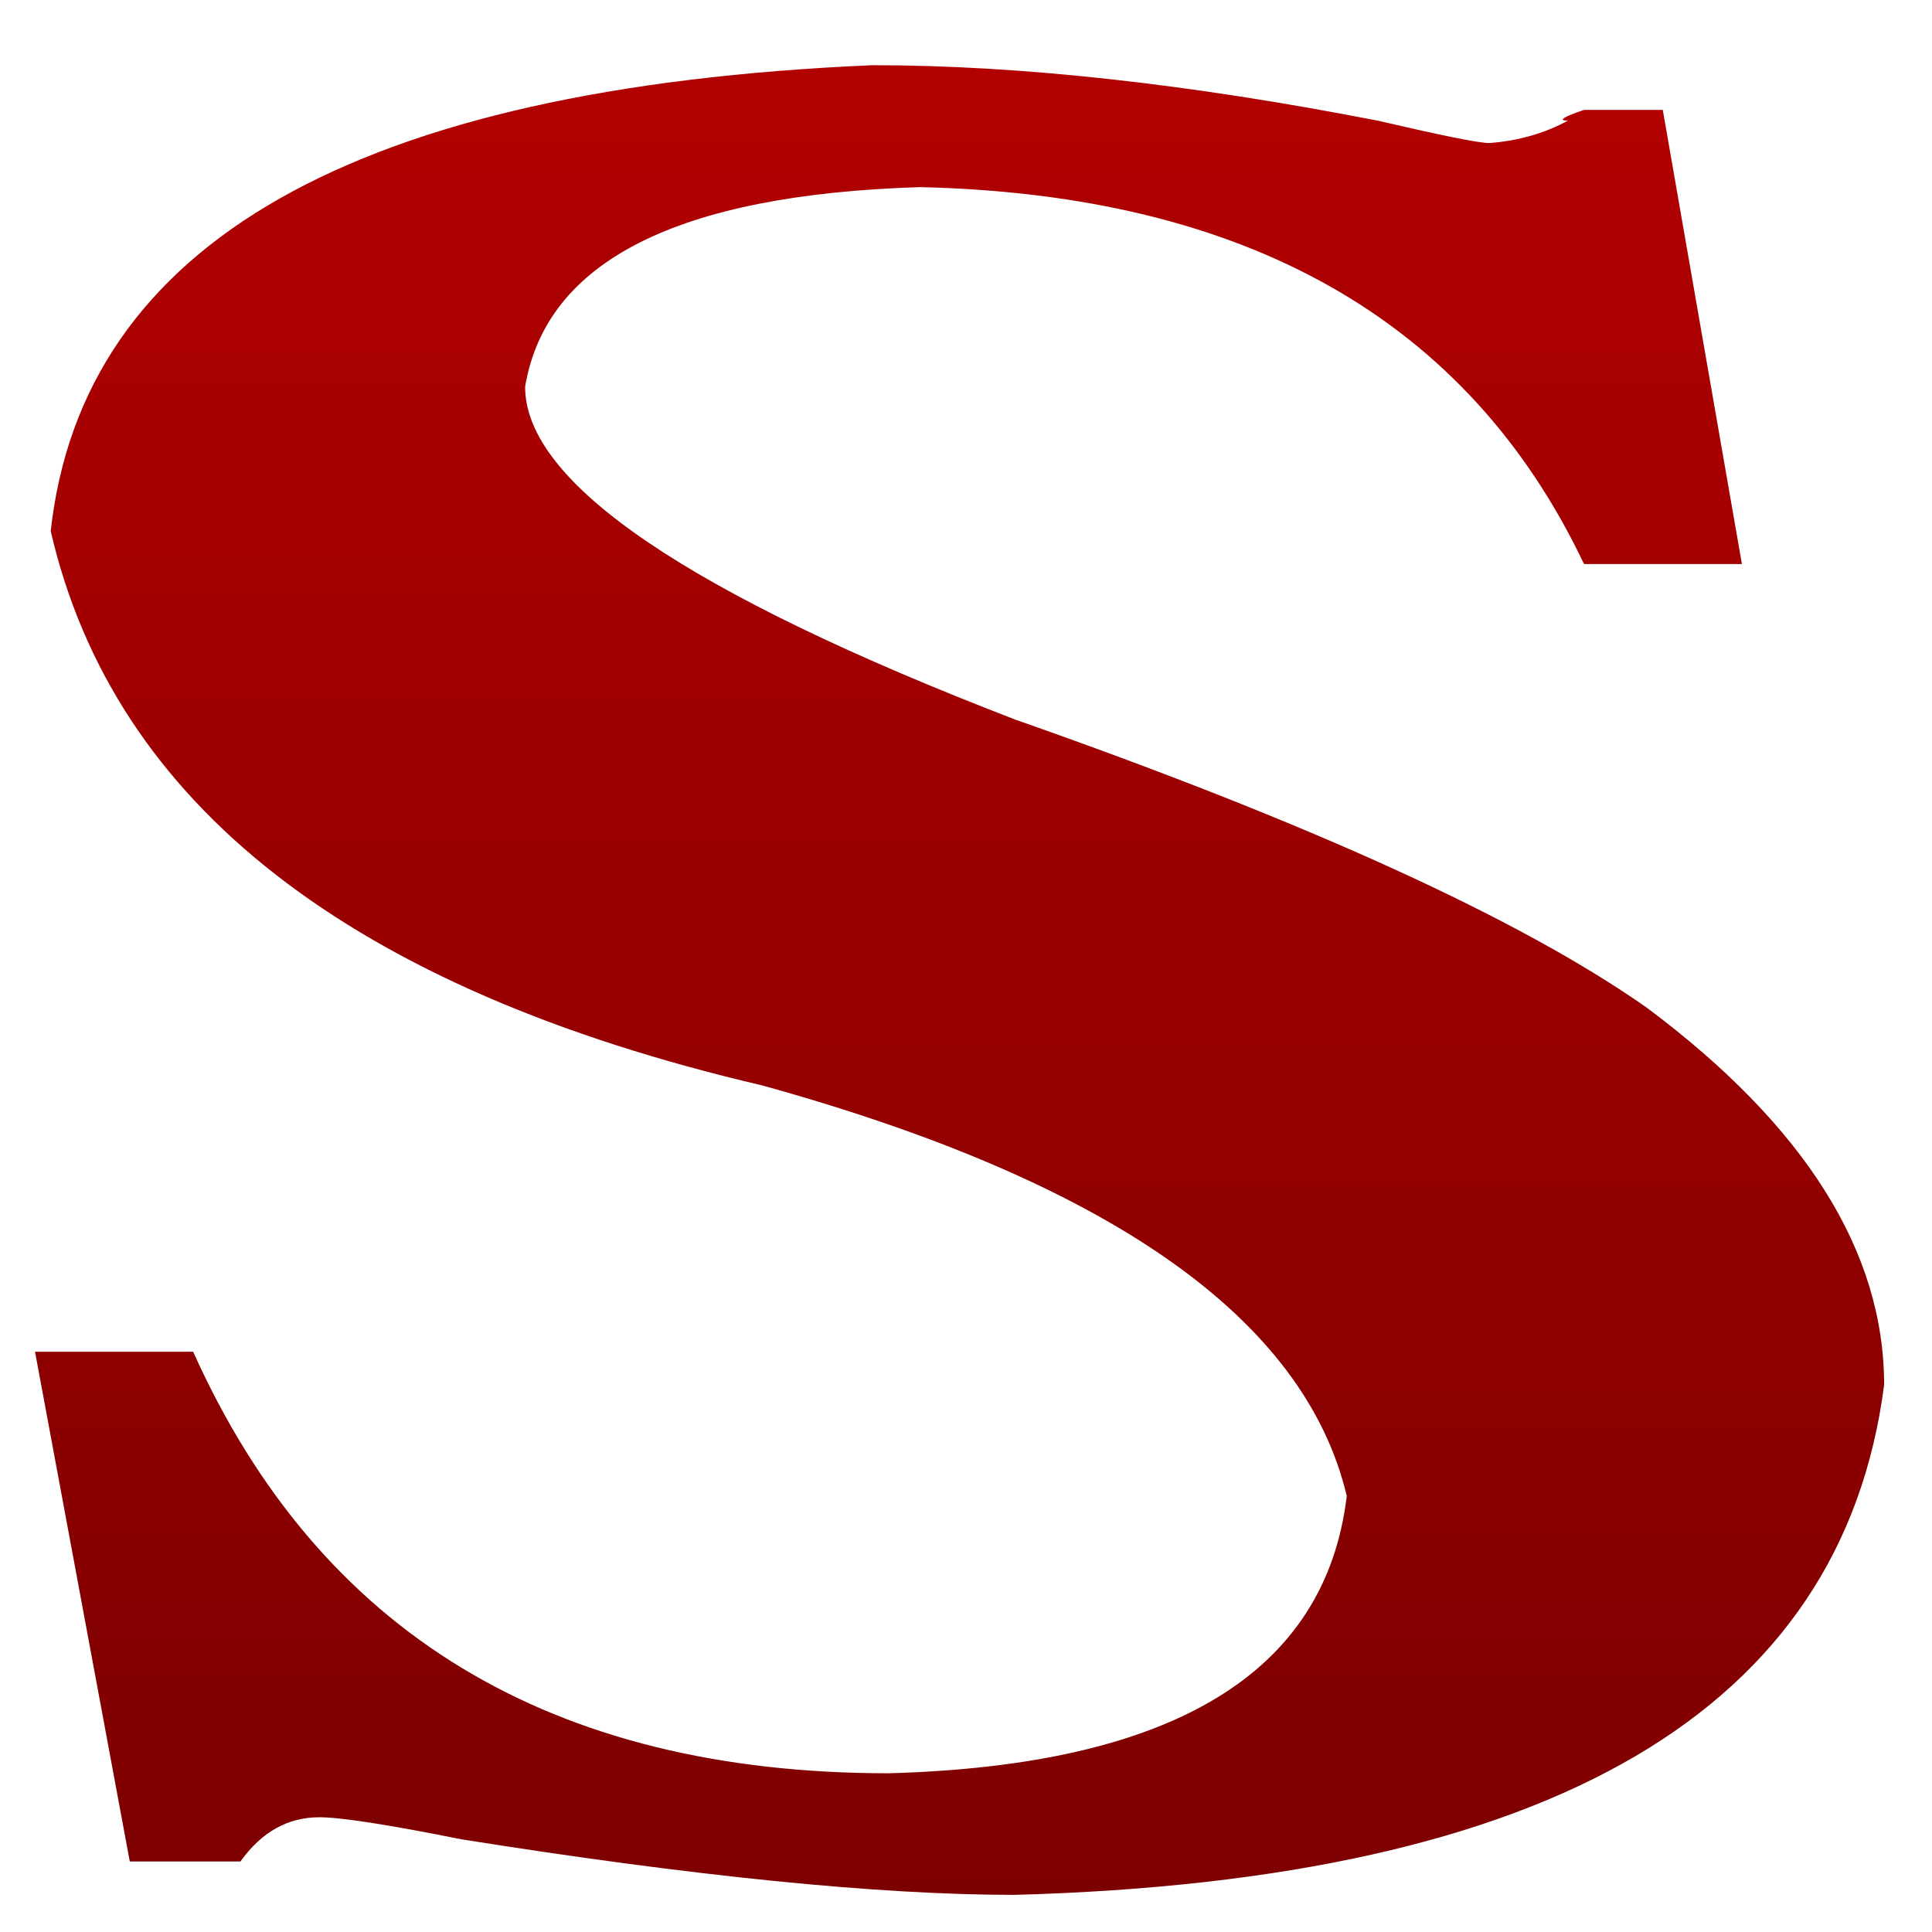 <svg xmlns="http://www.w3.org/2000/svg" xmlns:xlink="http://www.w3.org/1999/xlink" width="64" height="64" viewBox="0 0 64 64" version="1.1"><defs><linearGradient id="linear0" gradientUnits="userSpaceOnUse" x1="0" y1="0" x2="0" y2="1" gradientTransform="matrix(121.731,0,0,90.774,-29.152,-11.933)"><stop offset="0" style="stop-color:#bf0000;stop-opacity:1;"/><stop offset="1" style="stop-color:#6e0000;stop-opacity:1;"/></linearGradient></defs><g id="surface1"><path style=" stroke:none;fill-rule:nonzero;fill:url(#linear0);" d="M 4.301 61.664 L 7.965 61.664 C 8.664 60.684 9.539 60.199 10.578 60.199 C 11.277 60.199 12.852 60.441 15.289 60.93 C 22.973 62.152 29.086 62.77 33.617 62.77 C 51.418 62.281 61.027 56.645 62.414 45.875 C 62.414 41.465 59.801 37.301 54.555 33.383 C 50.371 30.445 43.395 27.262 33.617 23.832 C 22.801 19.664 17.395 15.996 17.395 12.812 C 18.09 8.648 22.453 6.445 30.477 6.199 C 41.293 6.445 48.633 10.609 52.473 18.684 L 57.703 18.684 L 55.082 3.641 L 52.473 3.641 C 51.77 3.879 51.598 3.996 51.938 3.996 C 51.188 4.41 50.281 4.672 49.332 4.738 C 48.977 4.738 47.758 4.488 45.652 4 C 39.383 2.777 33.789 2.16 28.902 2.16 C 11.805 2.898 2.734 8.039 1.68 17.594 C 3.773 26.656 11.629 32.773 25.254 35.957 C 36.762 39.145 43.219 43.676 44.613 49.555 C 43.914 55.422 38.848 58.484 29.438 58.742 C 18.262 58.742 10.578 54.086 6.398 44.777 L 1.16 44.777 L 4.301 61.672 "/></g></svg>

